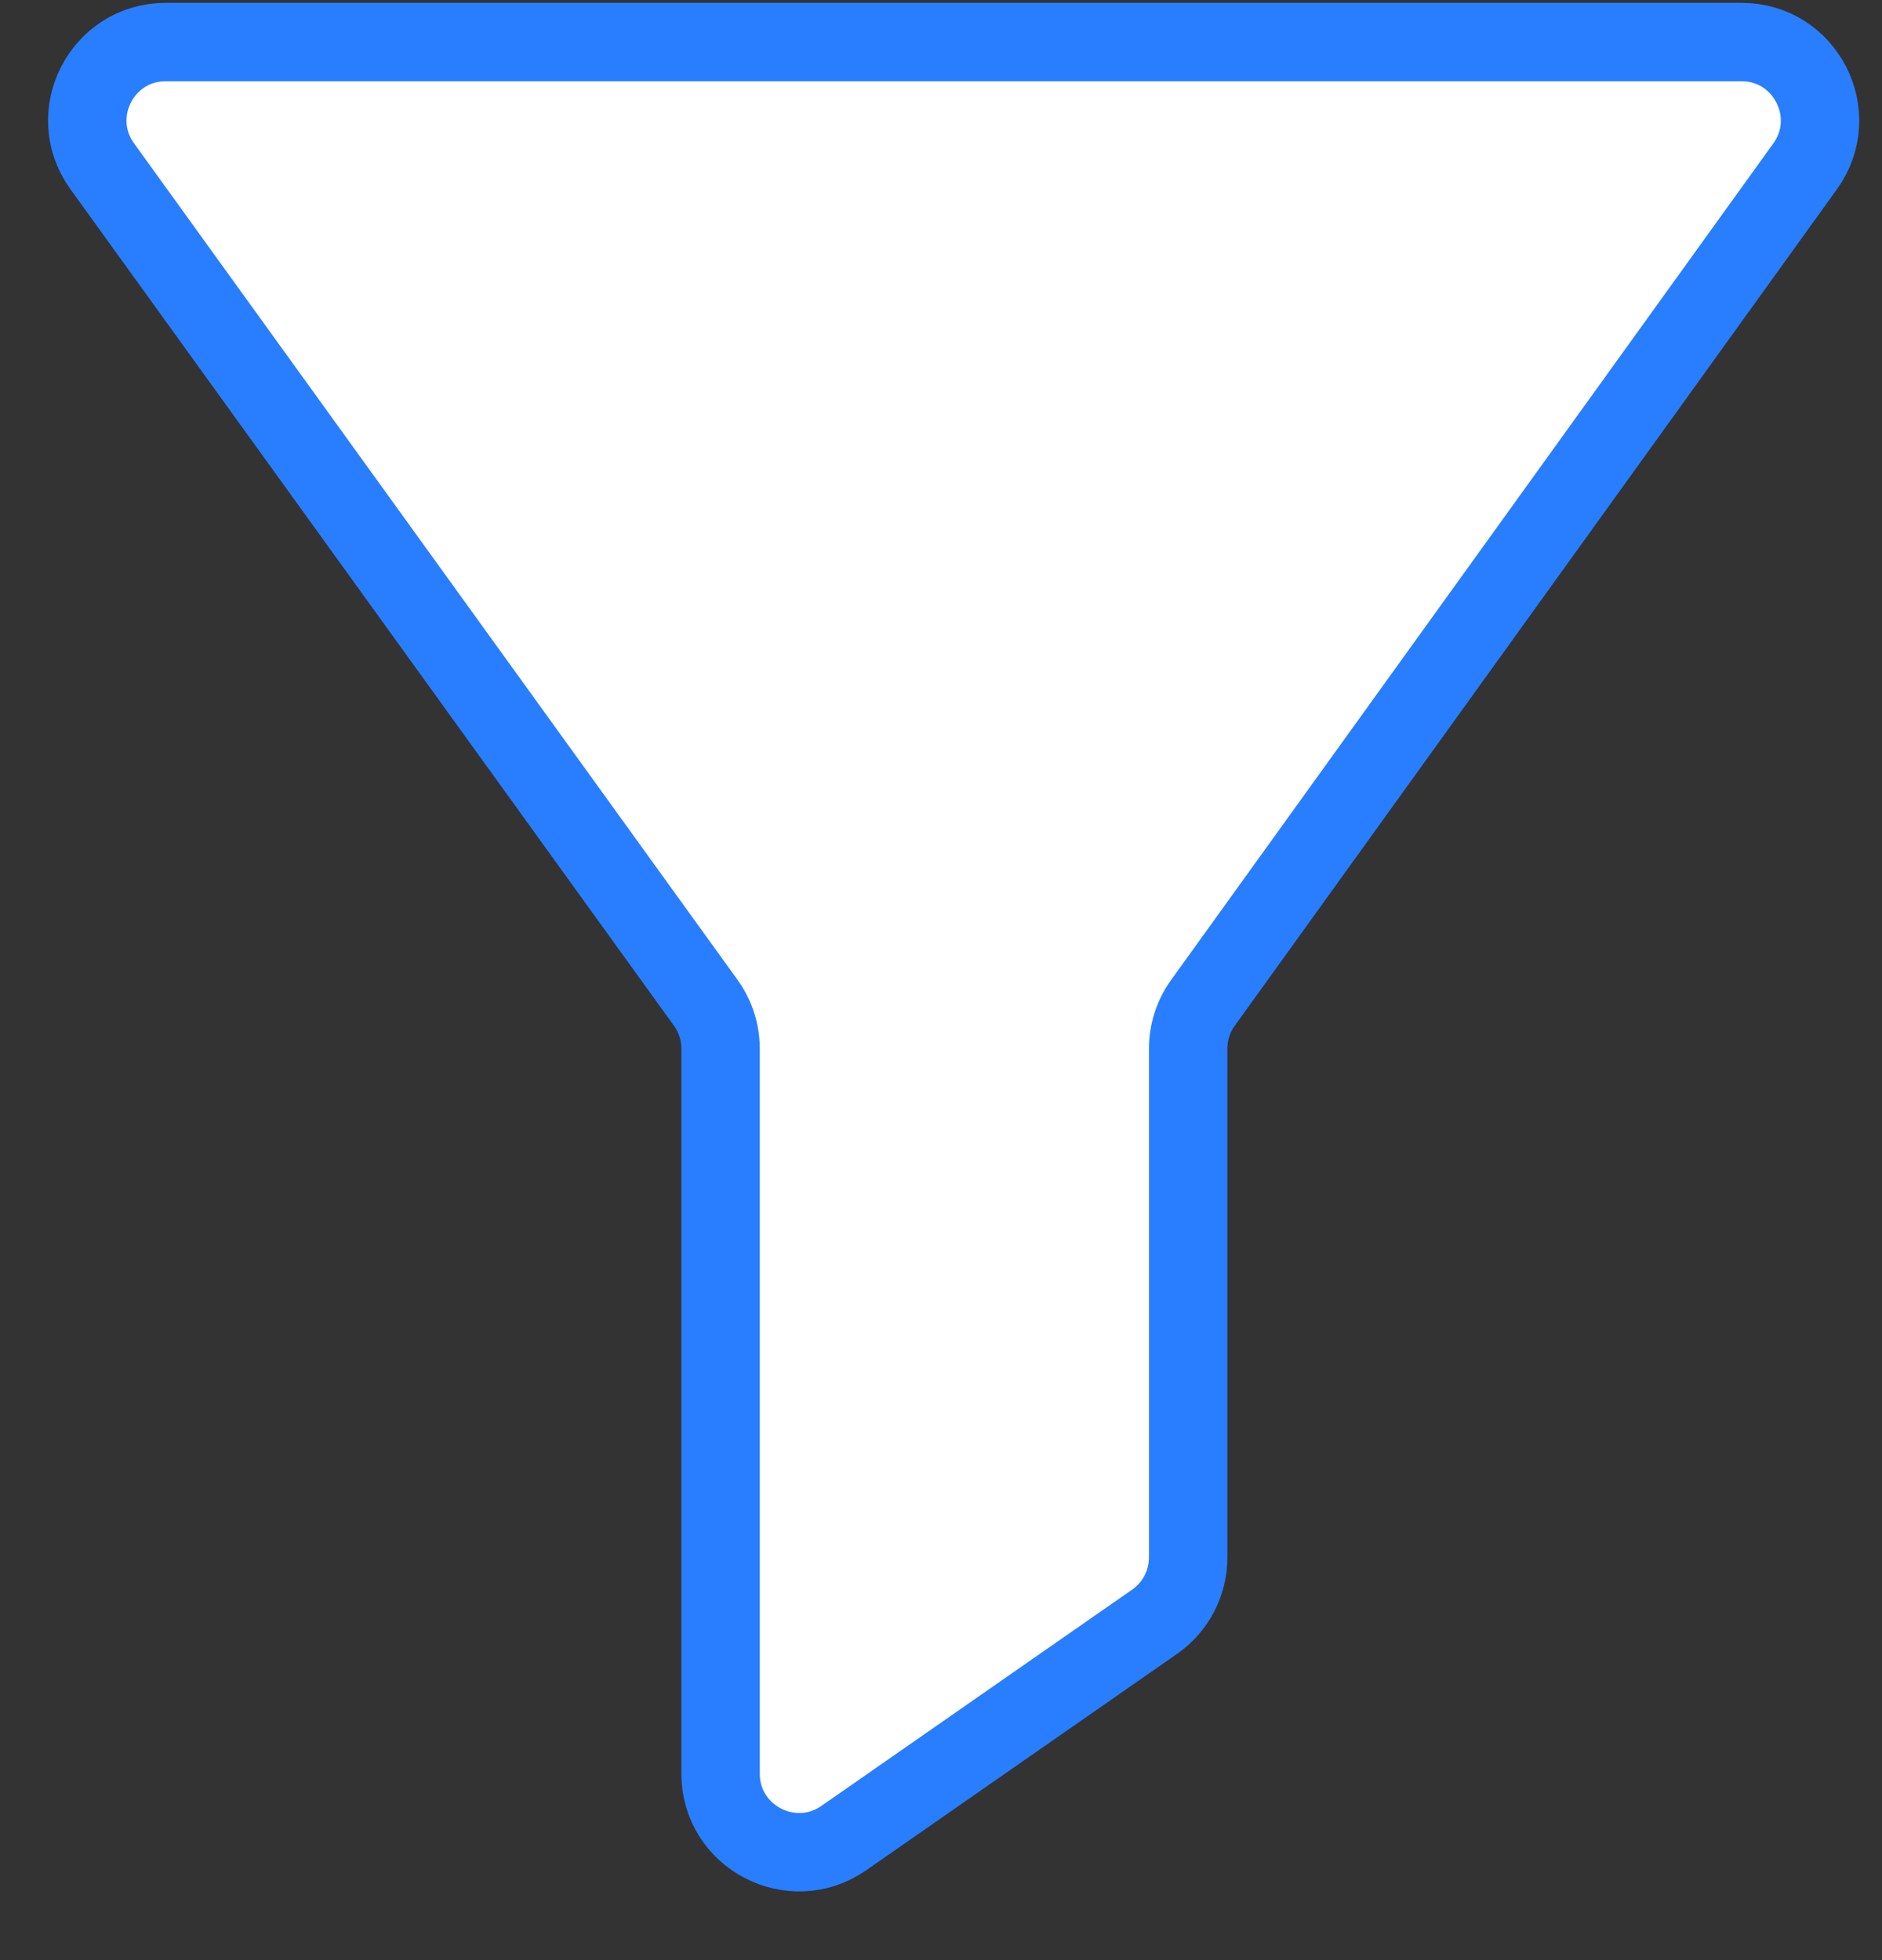 <svg width="24" height="25" viewBox="0 0 24 25" fill="none" xmlns="http://www.w3.org/2000/svg">
<rect x="0" y="0" width="24" height="25" fill="#333333" stroke="none"/>
<path d="M22.208 0.536H2.114C1.299 0.536 0.826 1.46 1.304 2.121L9 12.79C9.123 12.961 9.189 13.165 9.189 13.375V22.622C9.189 23.43 10.098 23.904 10.761 23.443L14.723 20.685C14.992 20.498 15.152 20.192 15.152 19.864V13.375C15.152 13.165 15.218 12.961 15.34 12.791L23.02 2.121C23.496 1.459 23.023 0.536 22.208 0.536Z" fill="white" stroke="#287EFF"/>
</svg>
